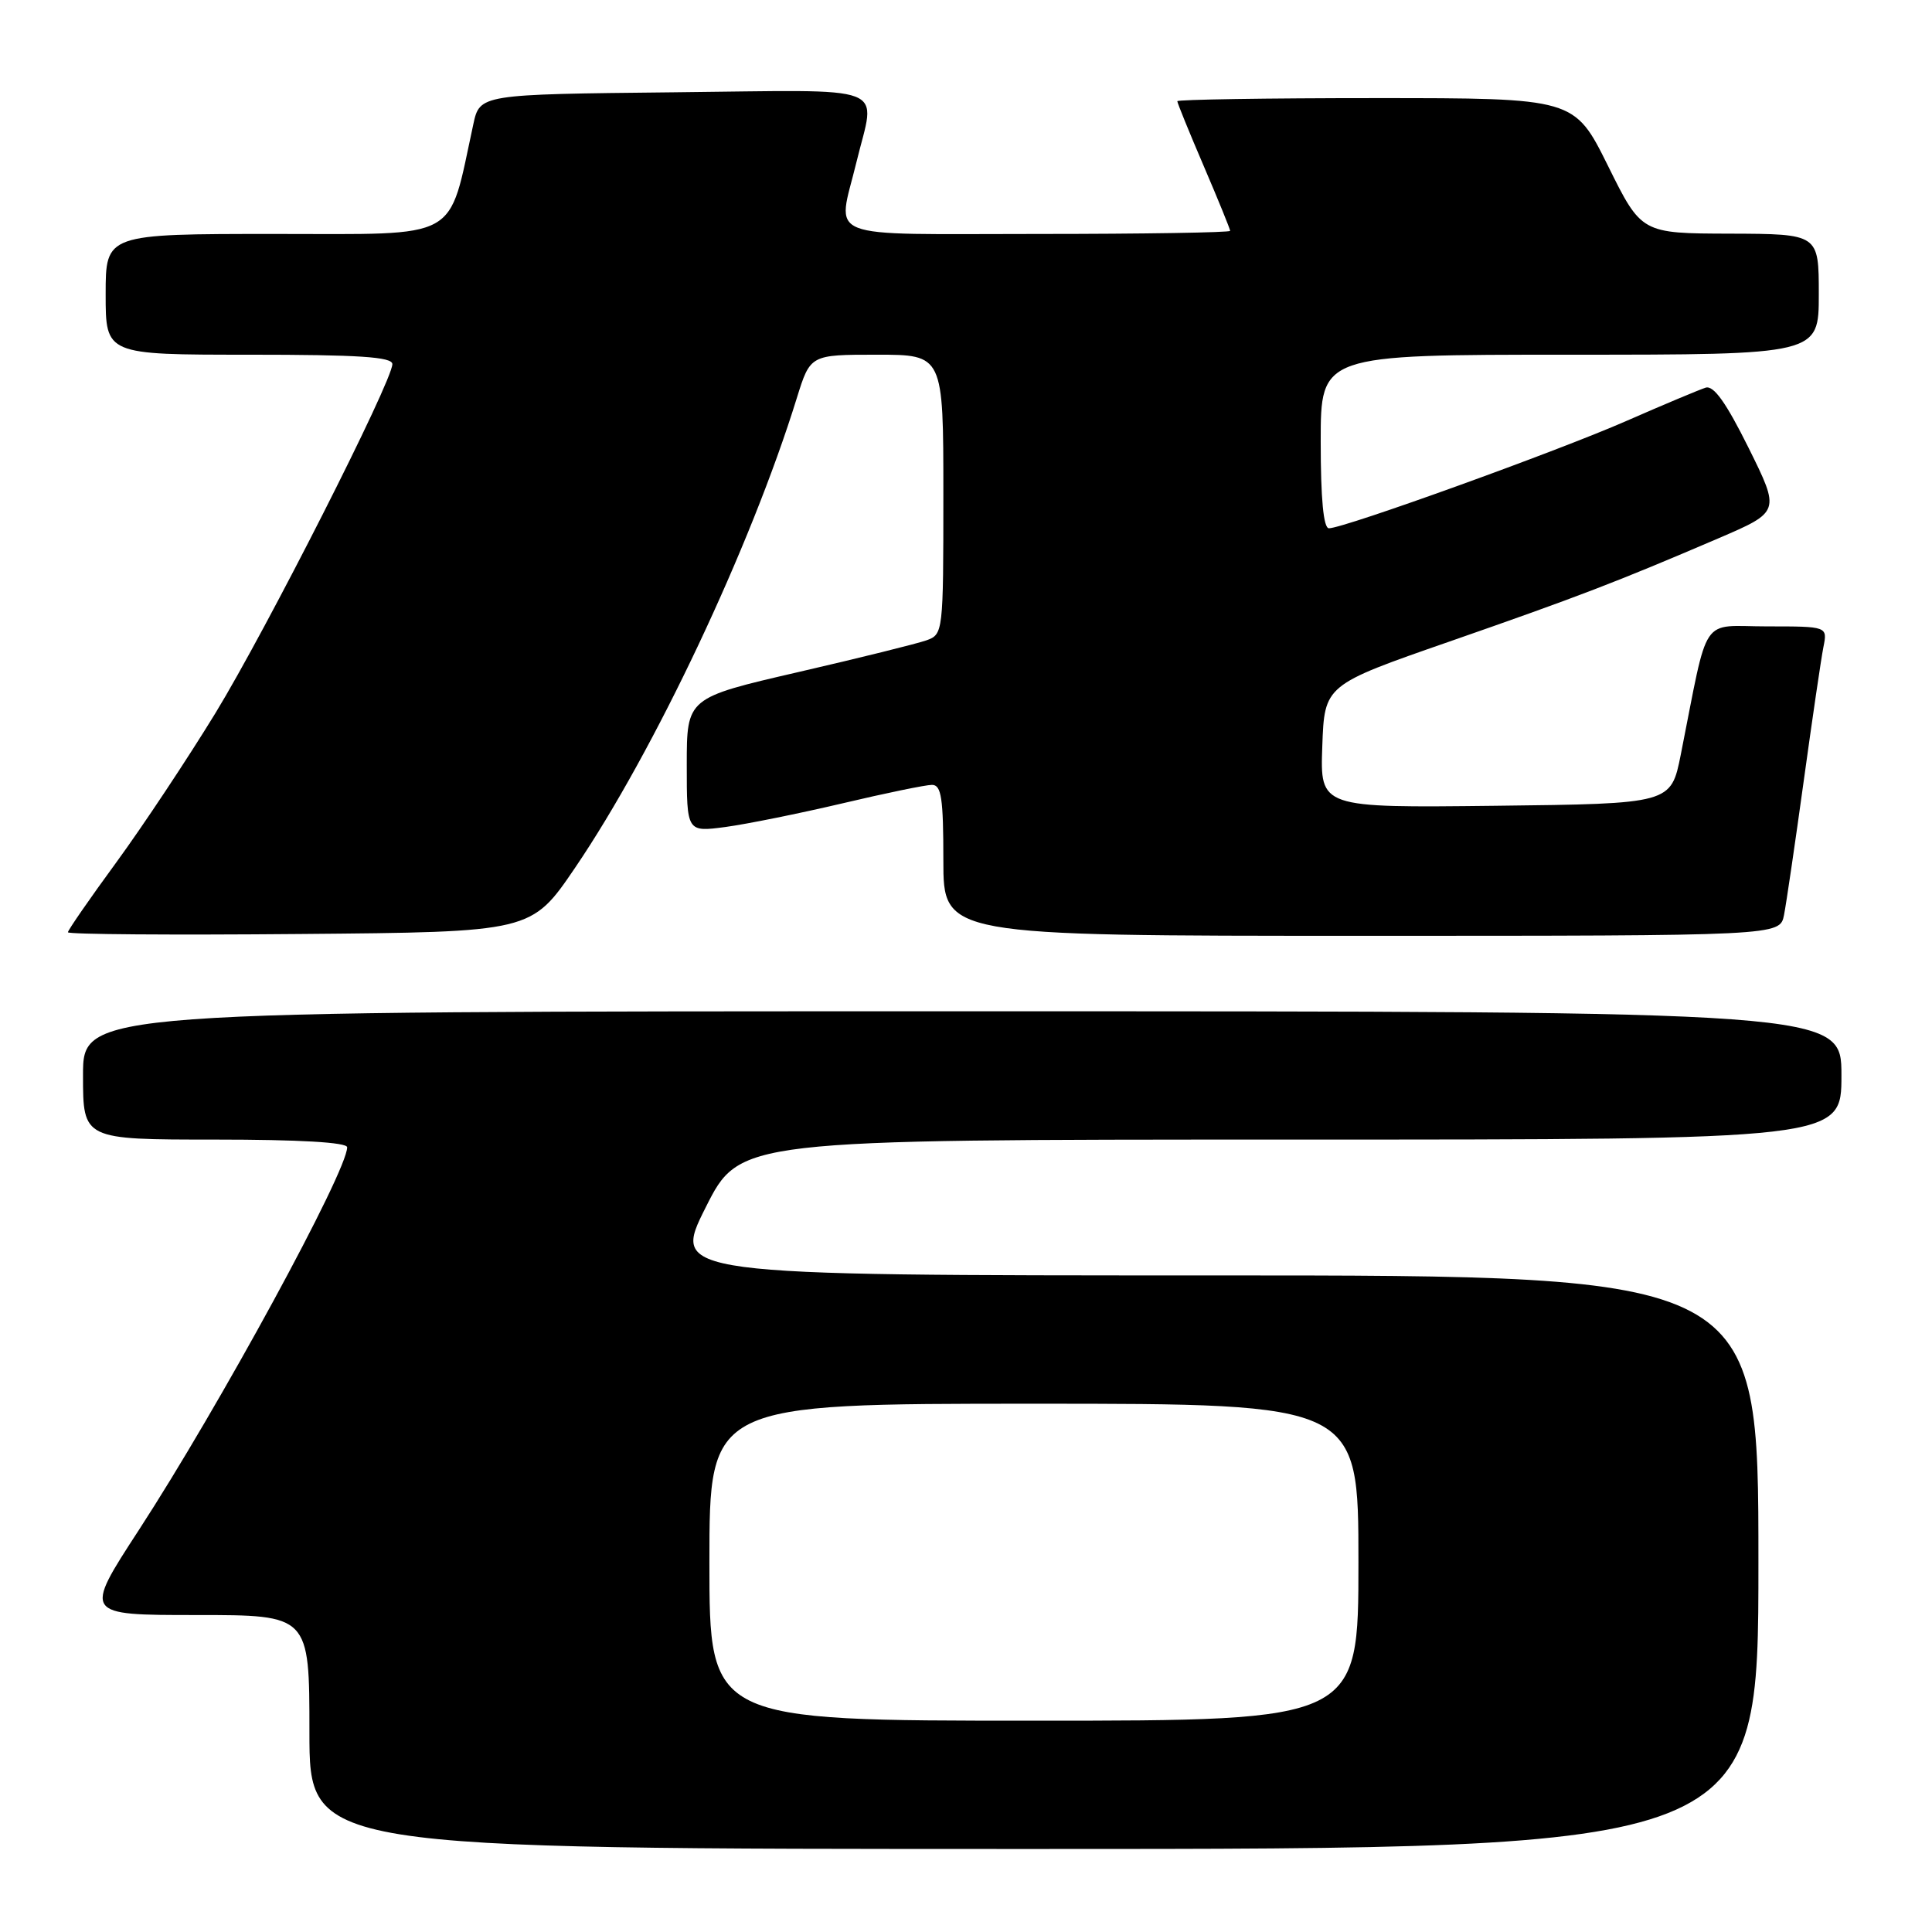 <?xml version="1.0" encoding="UTF-8" standalone="no"?>
<!DOCTYPE svg PUBLIC "-//W3C//DTD SVG 1.1//EN" "http://www.w3.org/Graphics/SVG/1.1/DTD/svg11.dtd" >
<svg xmlns="http://www.w3.org/2000/svg" xmlns:xlink="http://www.w3.org/1999/xlink" version="1.1" viewBox="0 0 256 256">
 <g >
 <path fill="currentColor"
d=" M 233.00 207.00 C 233.00 169.00 233.00 169.00 160.99 169.00 C 88.98 169.00 88.98 169.00 93.50 160.00 C 98.02 151.00 98.02 151.00 171.01 151.00 C 244.00 151.00 244.00 151.00 244.00 142.50 C 244.00 134.00 244.00 134.00 127.50 134.00 C 11.00 134.00 11.00 134.00 11.00 142.50 C 11.00 151.00 11.00 151.00 28.50 151.00 C 39.69 151.00 46.00 151.37 46.00 152.02 C 46.00 155.23 29.07 186.33 18.39 202.75 C 11.07 214.00 11.07 214.00 26.03 214.00 C 41.00 214.00 41.00 214.00 41.00 229.50 C 41.00 245.00 41.00 245.00 137.00 245.00 C 233.00 245.00 233.00 245.00 233.00 207.00 Z  M 76.19 115.00 C 86.68 99.56 99.47 72.48 105.58 52.75 C 107.37 47.00 107.37 47.00 116.18 47.00 C 125.00 47.00 125.00 47.00 125.00 65.52 C 125.00 83.83 124.97 84.06 122.75 84.85 C 121.51 85.29 113.86 87.19 105.75 89.06 C 91.00 92.47 91.00 92.47 91.00 101.36 C 91.00 110.26 91.00 110.26 96.13 109.58 C 98.95 109.20 105.92 107.79 111.62 106.45 C 117.32 105.10 122.66 104.00 123.49 104.00 C 124.74 104.00 125.00 105.75 125.00 114.00 C 125.00 124.00 125.00 124.00 180.42 124.00 C 235.84 124.00 235.84 124.00 236.39 121.25 C 236.69 119.74 237.86 111.75 239.00 103.50 C 240.14 95.25 241.31 87.26 241.61 85.75 C 242.16 83.00 242.16 83.00 234.15 83.00 C 225.17 83.00 226.48 81.04 222.71 100.00 C 221.41 106.50 221.41 106.50 198.16 106.77 C 174.92 107.04 174.92 107.04 175.21 98.90 C 175.50 90.77 175.50 90.77 192.00 85.03 C 209.22 79.03 214.10 77.16 227.70 71.33 C 235.89 67.81 235.89 67.81 231.70 59.35 C 228.71 53.34 227.07 51.03 226.00 51.37 C 225.18 51.63 220.45 53.61 215.50 55.78 C 206.34 59.80 178.07 70.00 176.09 70.00 C 175.37 70.00 175.00 66.12 175.00 58.50 C 175.00 47.00 175.00 47.00 208.00 47.00 C 241.00 47.00 241.00 47.00 241.00 39.00 C 241.00 31.00 241.00 31.00 229.25 30.96 C 217.50 30.93 217.50 30.93 213.06 21.96 C 208.61 13.00 208.61 13.00 182.31 13.00 C 167.84 13.00 156.00 13.19 156.00 13.41 C 156.00 13.64 157.57 17.50 159.50 22.00 C 161.43 26.50 163.00 30.36 163.00 30.59 C 163.00 30.81 151.53 31.00 137.50 31.00 C 108.49 31.00 110.95 31.97 113.48 21.50 C 116.03 10.96 118.57 11.93 89.29 12.23 C 63.57 12.50 63.57 12.50 62.71 16.50 C 59.32 32.10 61.31 31.00 36.47 31.00 C 14.00 31.00 14.00 31.00 14.00 39.00 C 14.00 47.00 14.00 47.00 33.00 47.00 C 47.54 47.00 52.00 47.29 51.99 48.25 C 51.97 50.56 35.32 83.39 28.54 94.50 C 24.84 100.55 18.93 109.45 15.41 114.27 C 11.88 119.09 9.00 123.26 9.00 123.53 C 9.00 123.81 22.82 123.91 39.71 123.76 C 70.41 123.50 70.41 123.50 76.19 115.00 Z  M 94.00 207.00 C 94.00 186.00 94.00 186.00 137.00 186.00 C 180.00 186.00 180.00 186.00 180.00 207.00 C 180.00 228.00 180.00 228.00 137.00 228.00 C 94.00 228.00 94.00 228.00 94.00 207.00 Z "/>
</g>
</svg>